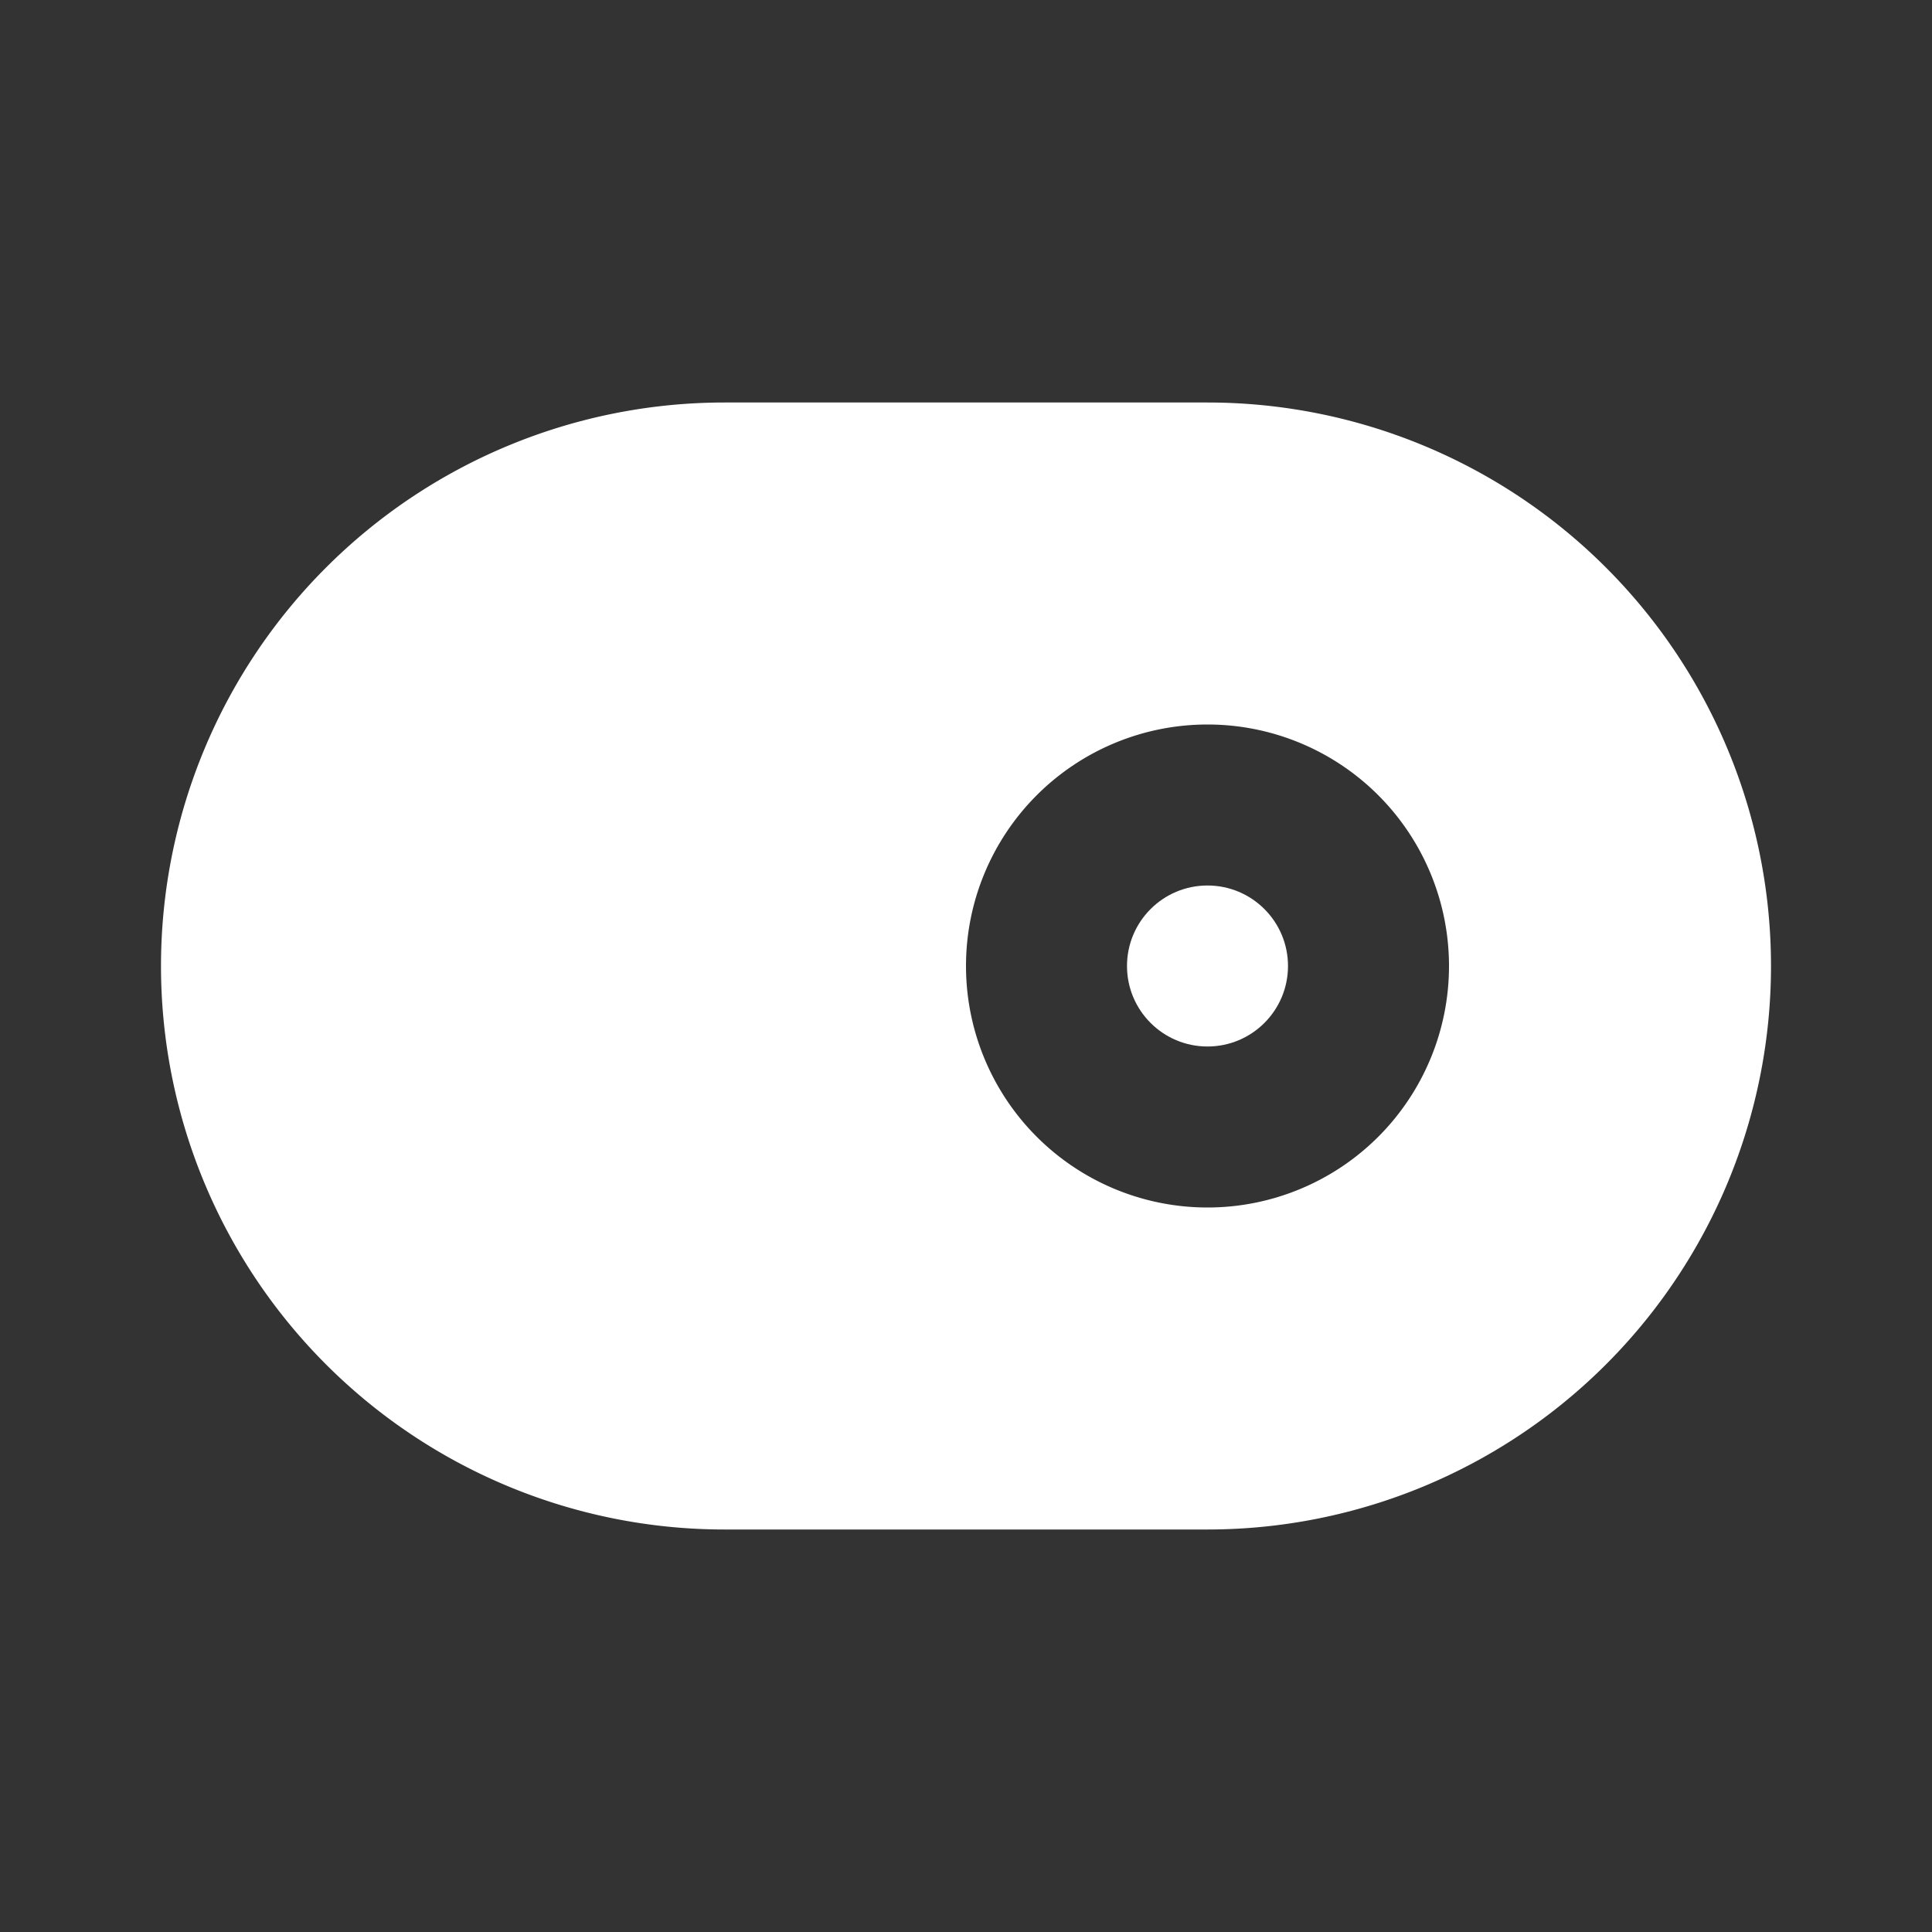 <svg xmlns="http://www.w3.org/2000/svg" viewBox="0 0 24 24" fill="white"><rect x="0" y="0" width="24" height="24" fill="#333333" stroke="none"/><g data-name="Layer 2"><g data-name="toggle-right"><rect width="24" height="24" opacity="0"/><circle cx="15" cy="12" r="1"/><path d="M15 5H9a7 7 0 0 0 0 14h6a7 7 0 0 0 0-14zm0 10a3 3 0 1 1 3-3 3 3 0 0 1-3 3z"/></g></g></svg>
